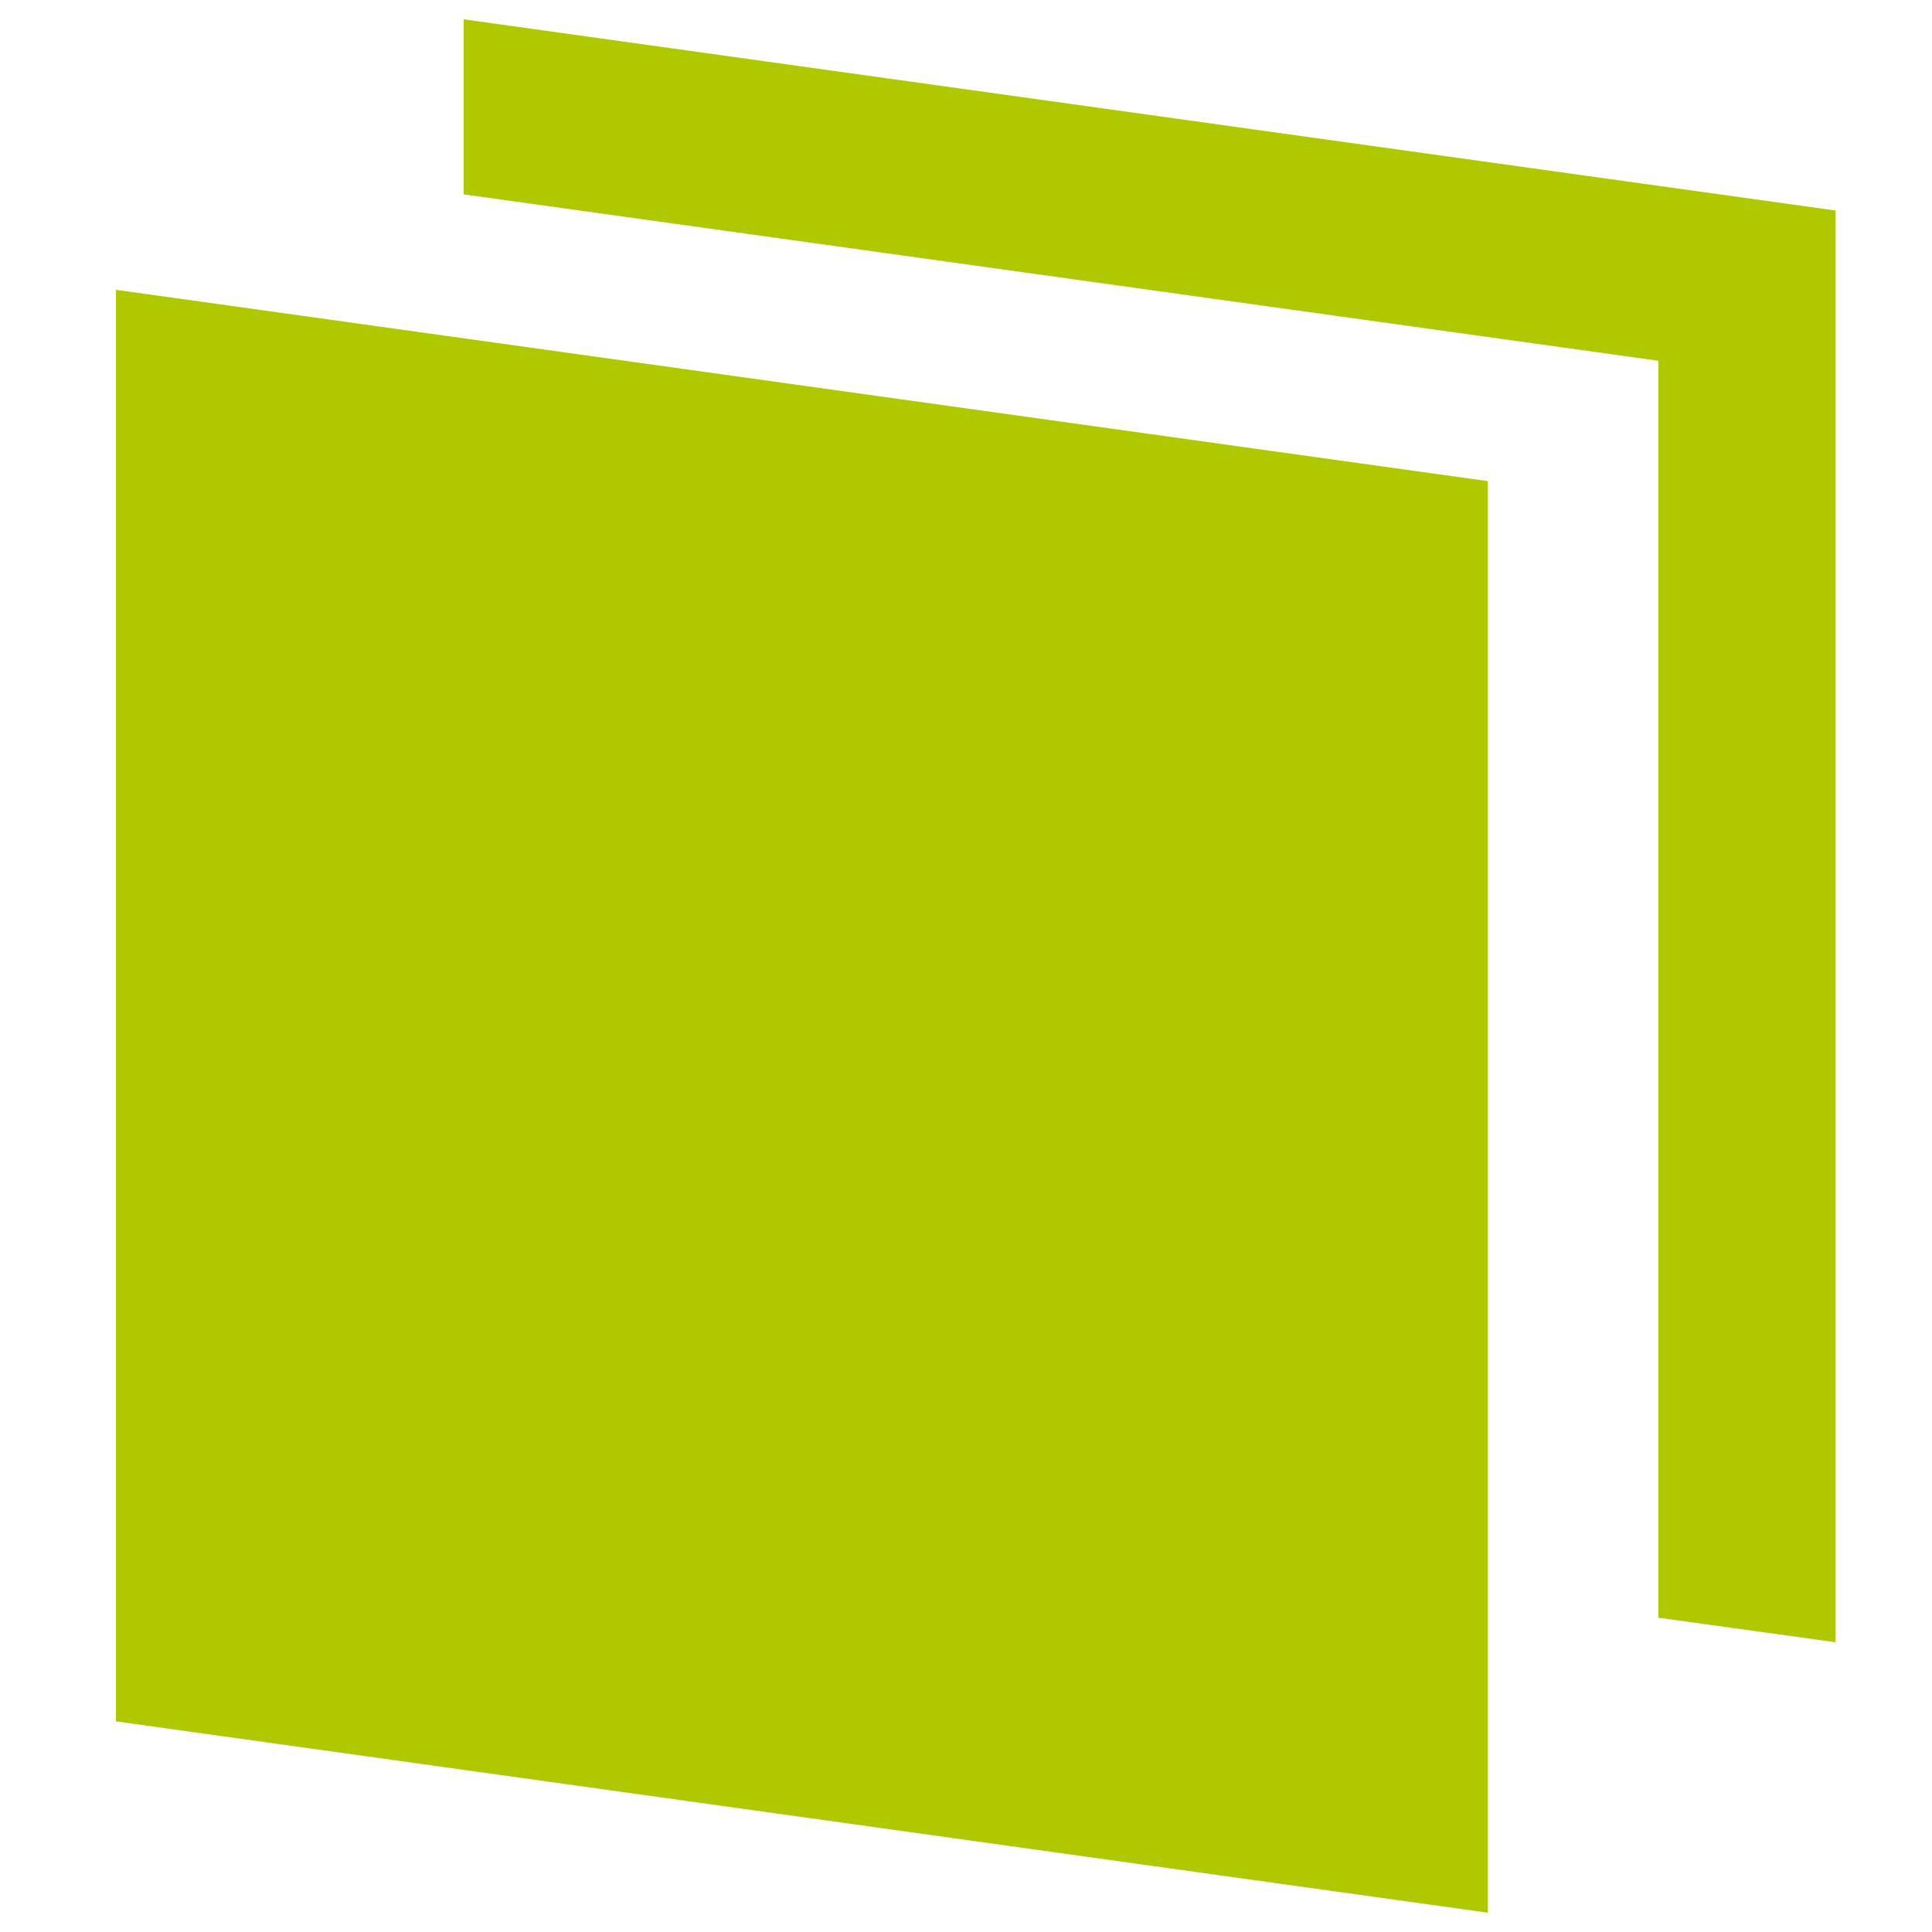 <svg height="100" viewBox="0 0 100 100" width="100" xmlns="http://www.w3.org/2000/svg"><g fill="#afc800" transform="translate(6 1)"><path d="m18 0v9.06l61.836 8.613v65.06l9.164 1.267v-74.105z"/><path d="m0 88.097 71 9.903v-74.098l-71-9.902z"/></g></svg>
